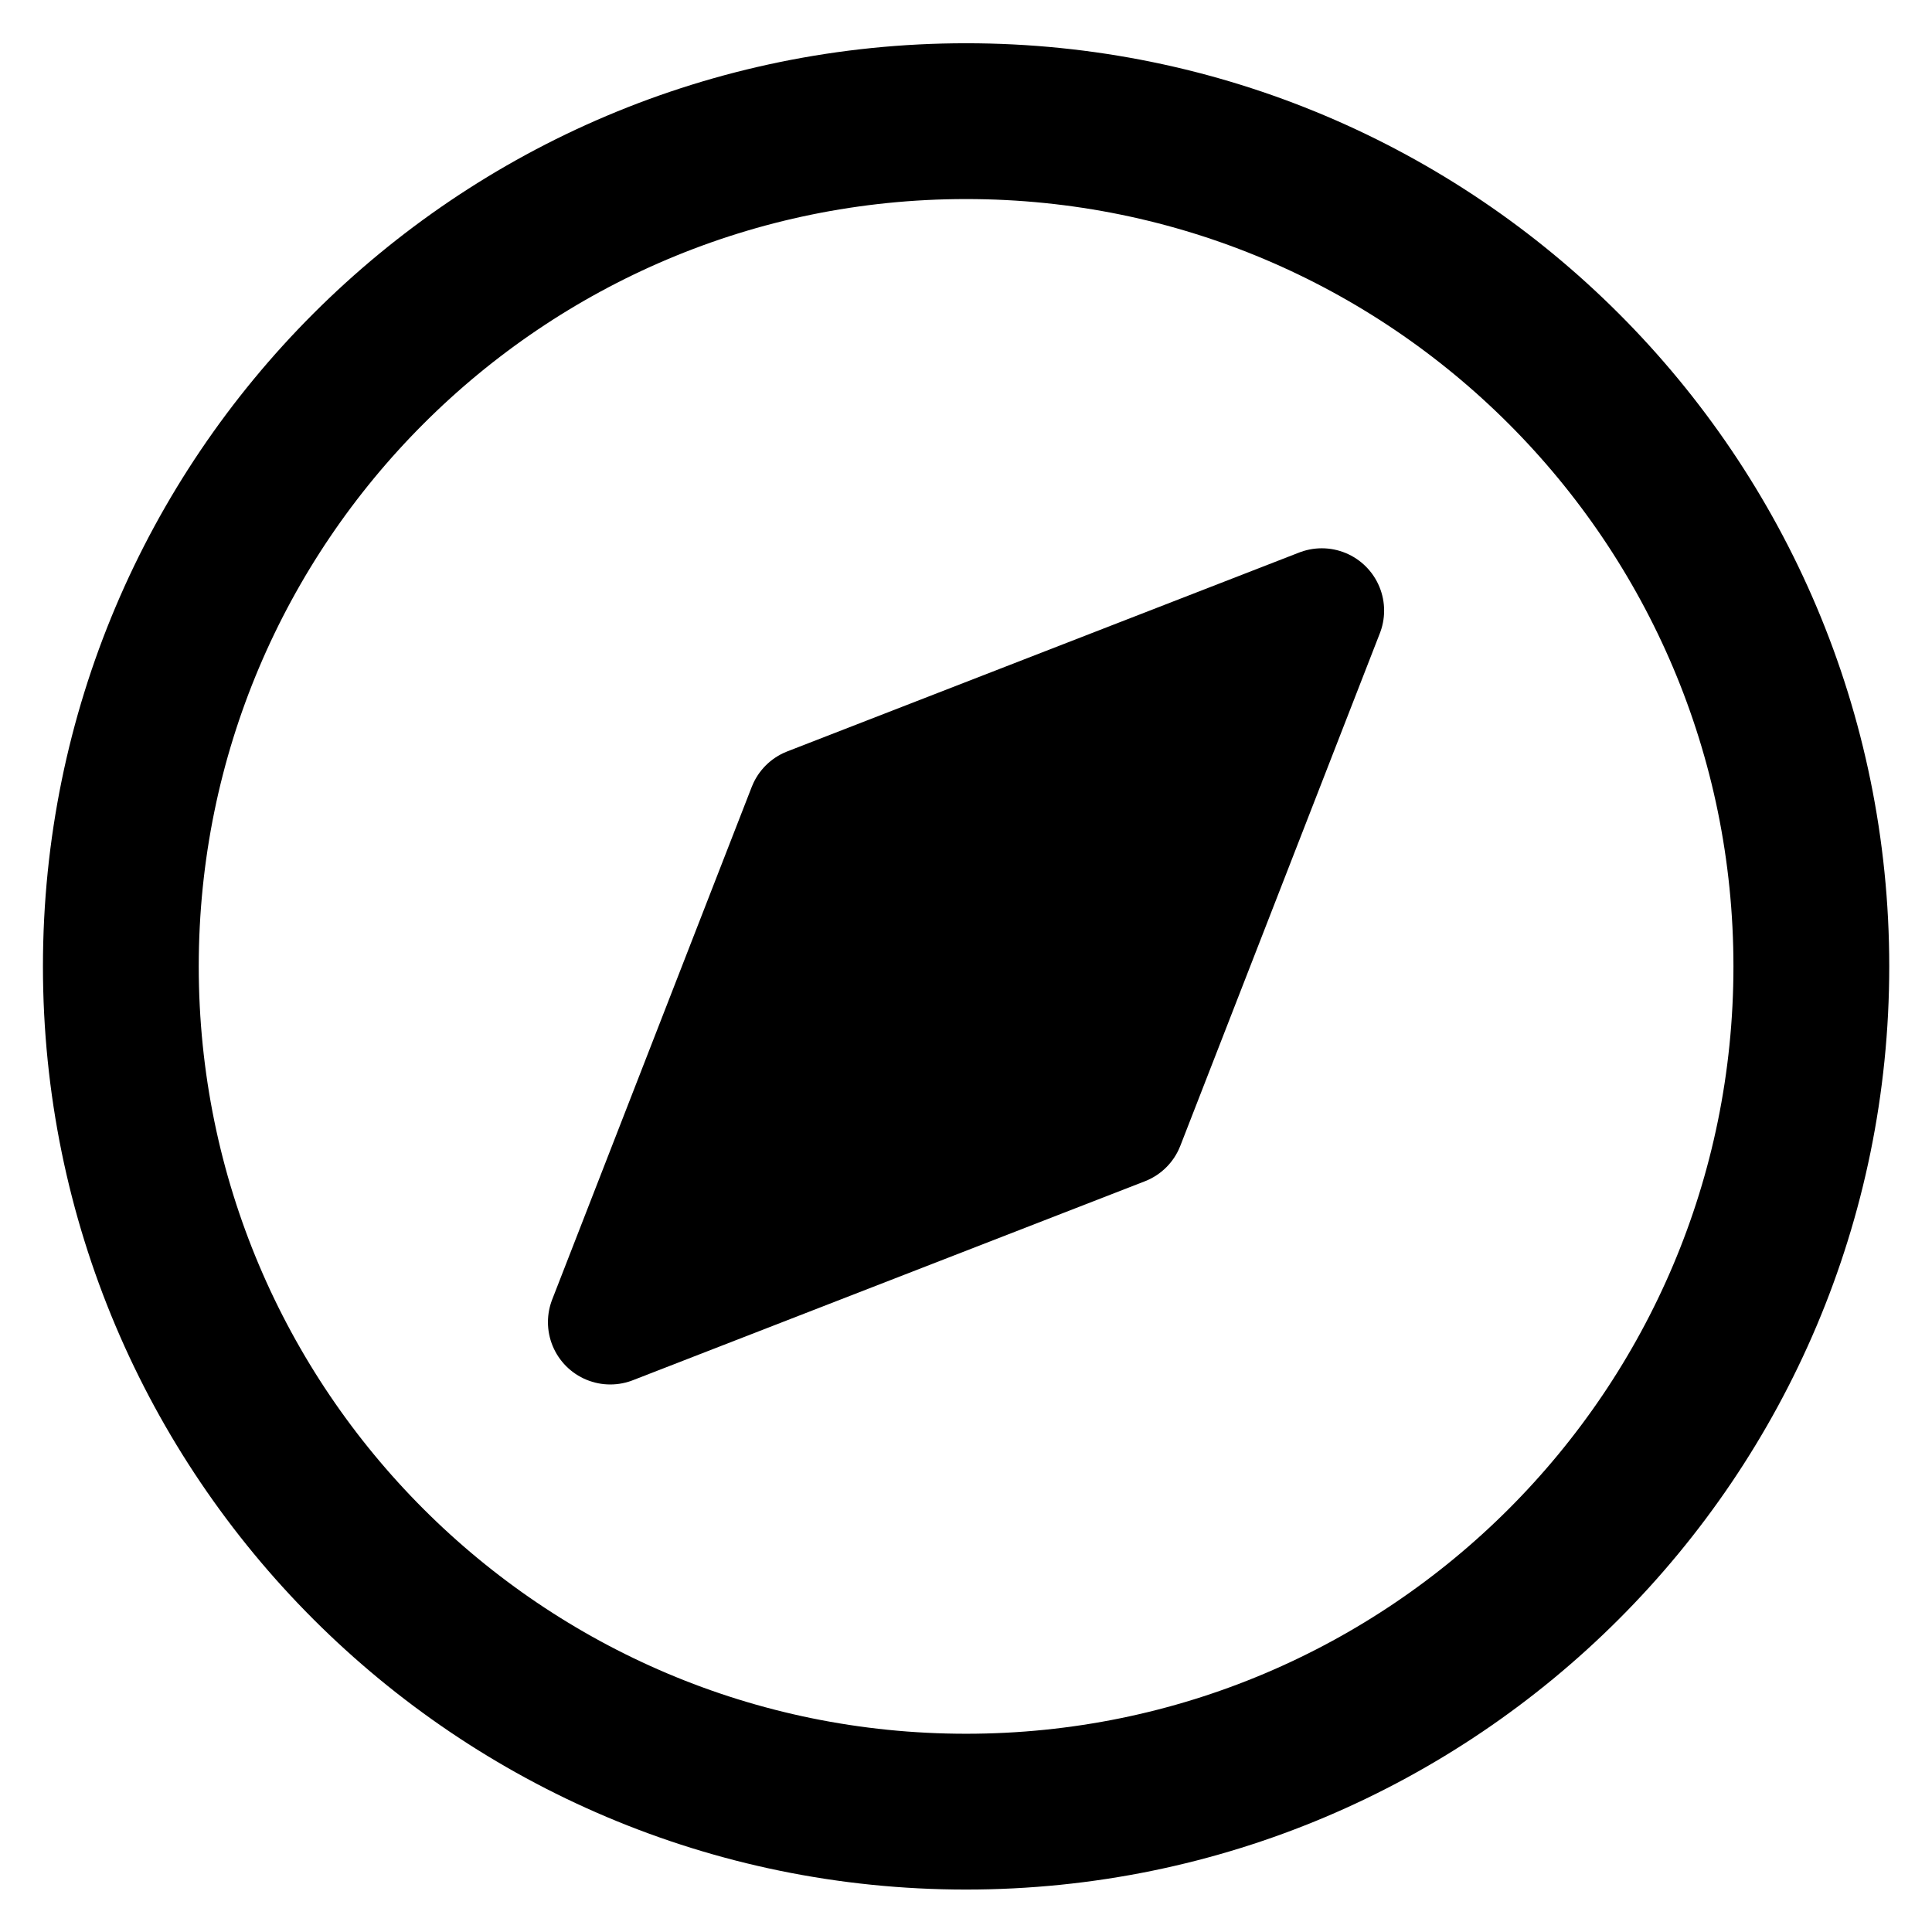<svg width="62" height="62" viewBox="0 0 62 62" fill="none" xmlns="http://www.w3.org/2000/svg">
<path d="M36.014 36.045L19.584 42.429L25.988 25.978L42.418 19.595L36.014 36.045Z" fill="current" stroke="current" stroke-width="4" stroke-linecap="round" stroke-linejoin="round"/>
<path fill-rule="evenodd" clip-rule="evenodd" d="M25.988 25.978L36.035 36.025L19.584 42.429L25.988 25.978Z" fill="current"/>
<path d="M31.003 58.138C45.983 58.138 58.128 45.994 58.128 31.013C58.128 16.032 45.983 3.888 31.003 3.888C16.022 3.888 3.878 16.032 3.878 31.013C3.878 45.994 16.022 58.138 31.003 58.138Z" stroke="current" stroke-width="5" stroke-linecap="round" stroke-linejoin="round"/>
</svg>
